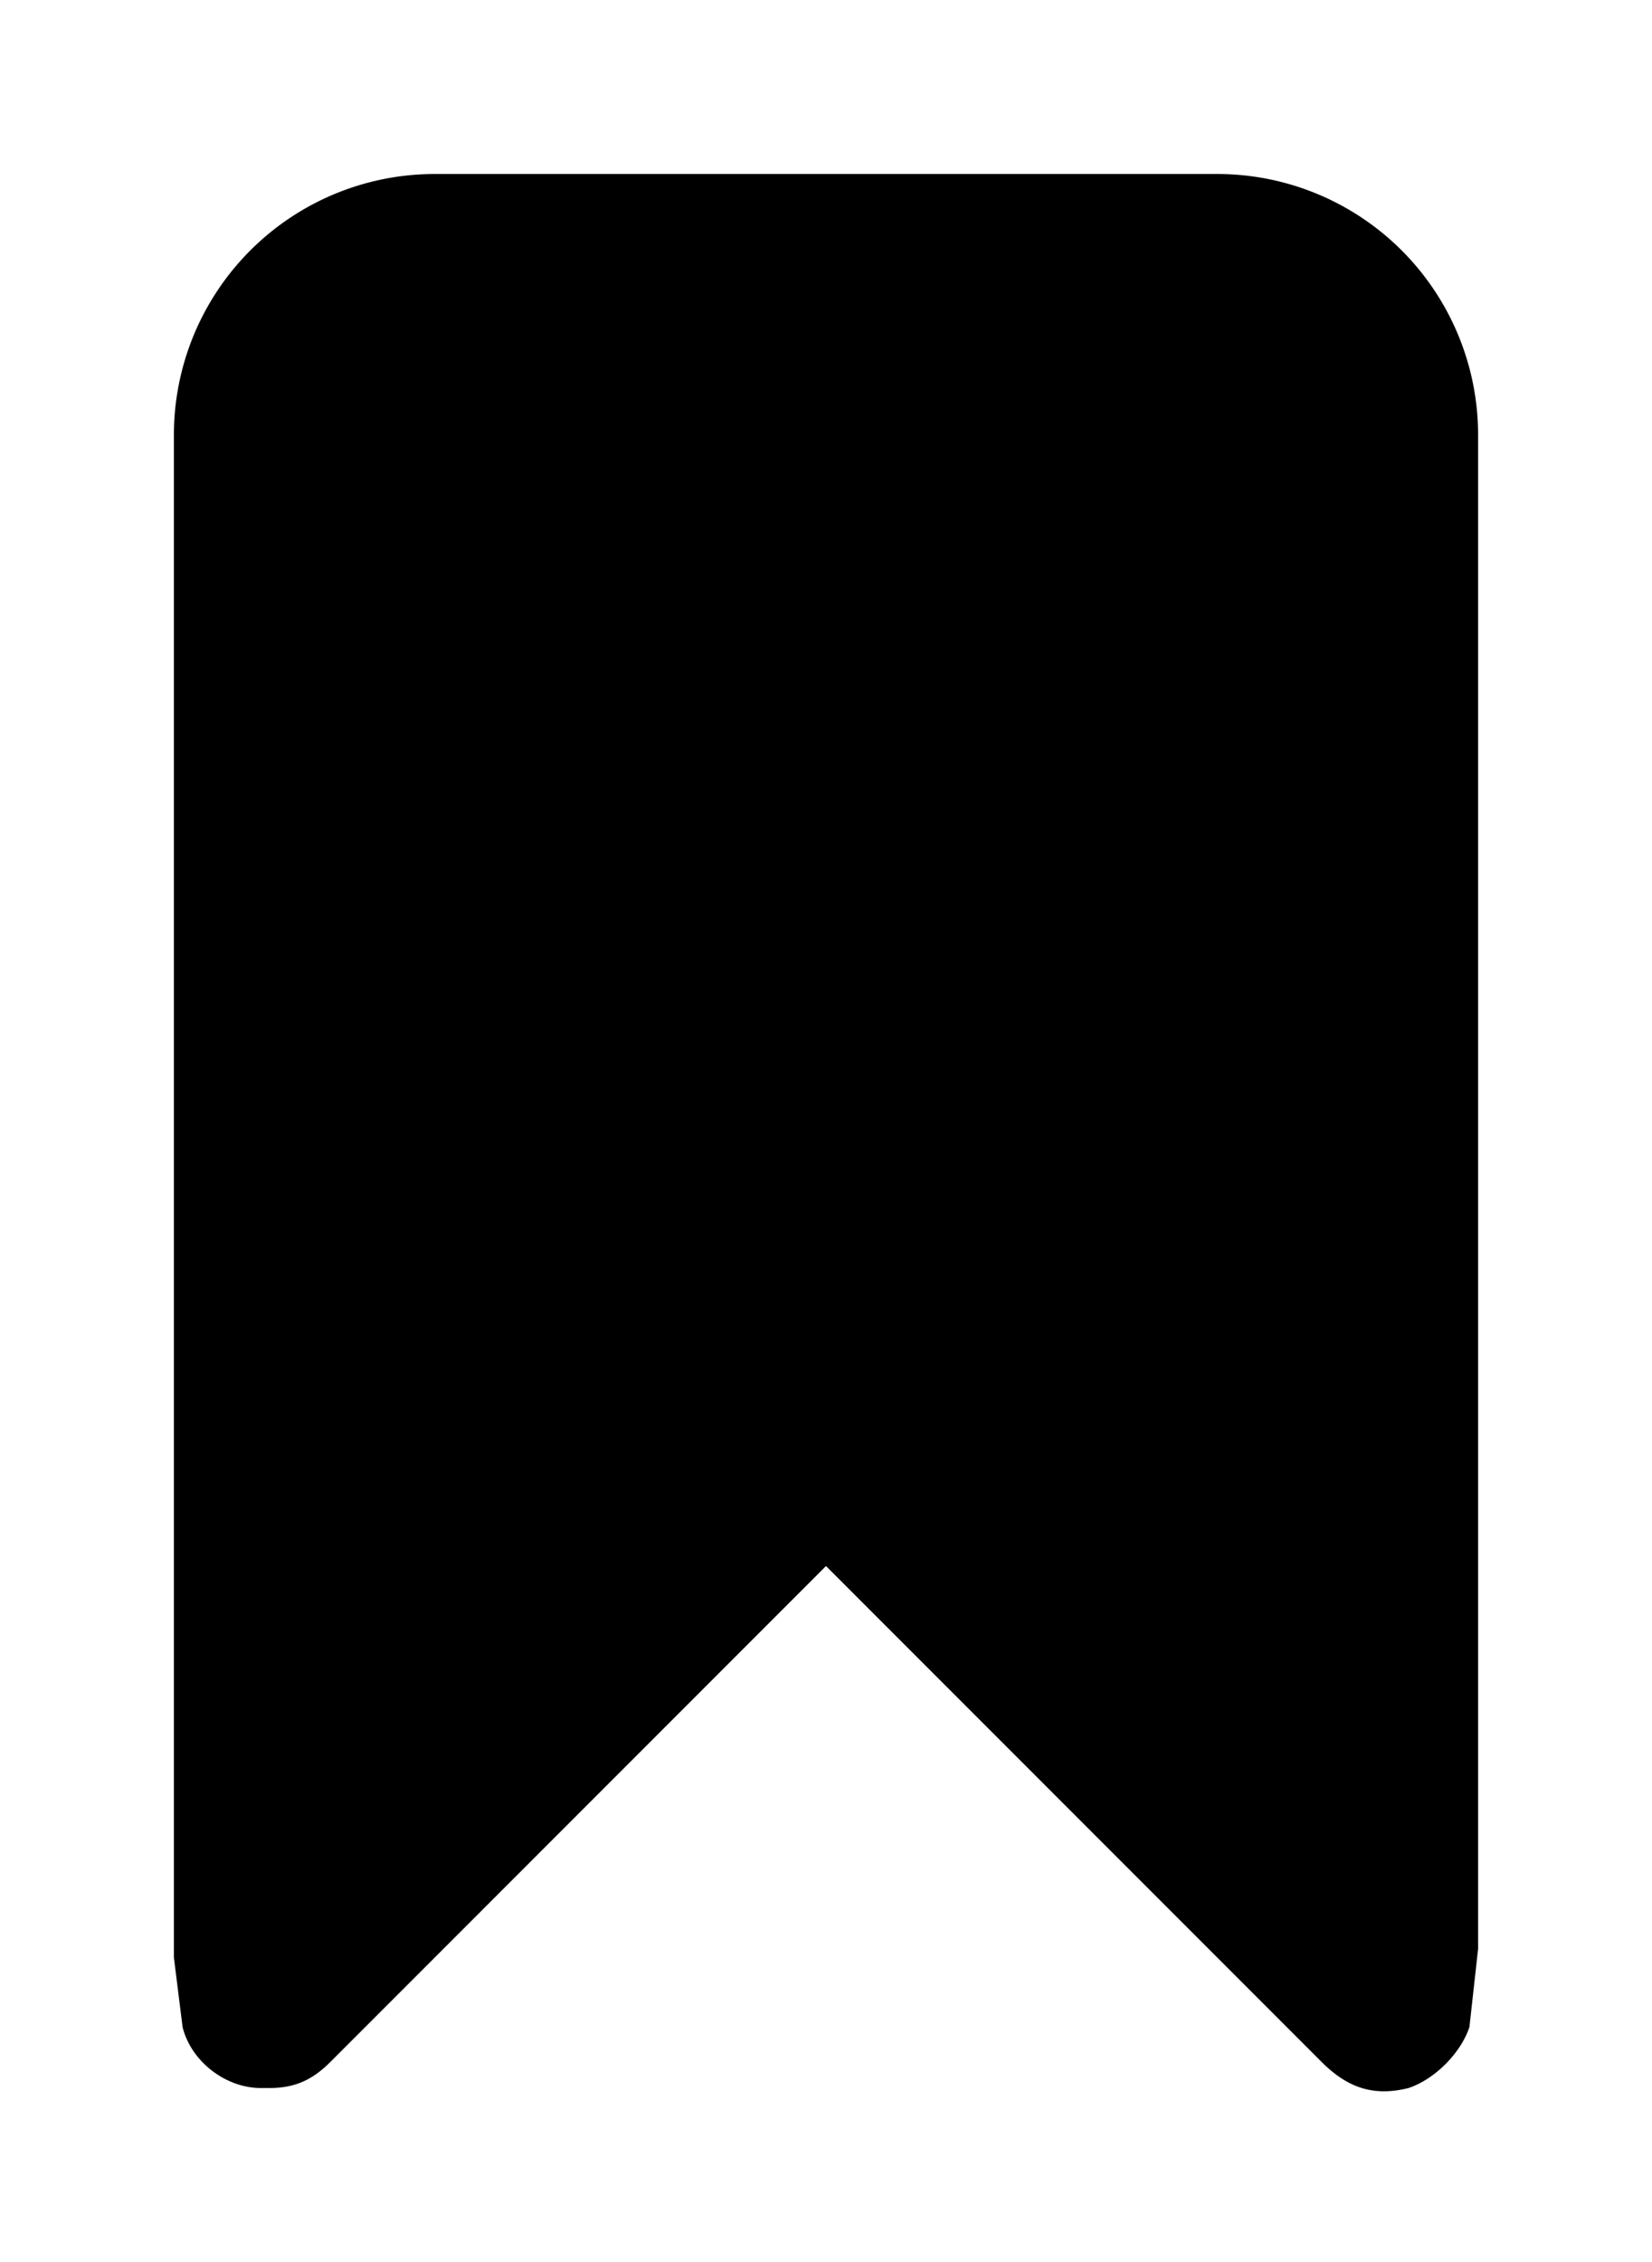 <?xml version="1.0" encoding="utf-8"?>
<svg xmlns="http://www.w3.org/2000/svg" viewBox="0 0 19 26" style="enable-background:new 0 0 19 26" xml:space="preserve">
  <path d="M14 2H5a3 3 0 0 0-3 3v17.5l.1.8c.1.4.5.7.9.7h.1c.3 0 .5-.1.7-.3L9.5 18l5.7 5.7c.3.3.6.4 1 .3.3-.1.6-.4.7-.7l.1-.9V5a3 3 0 0 0-3-3z"/>
</svg>

